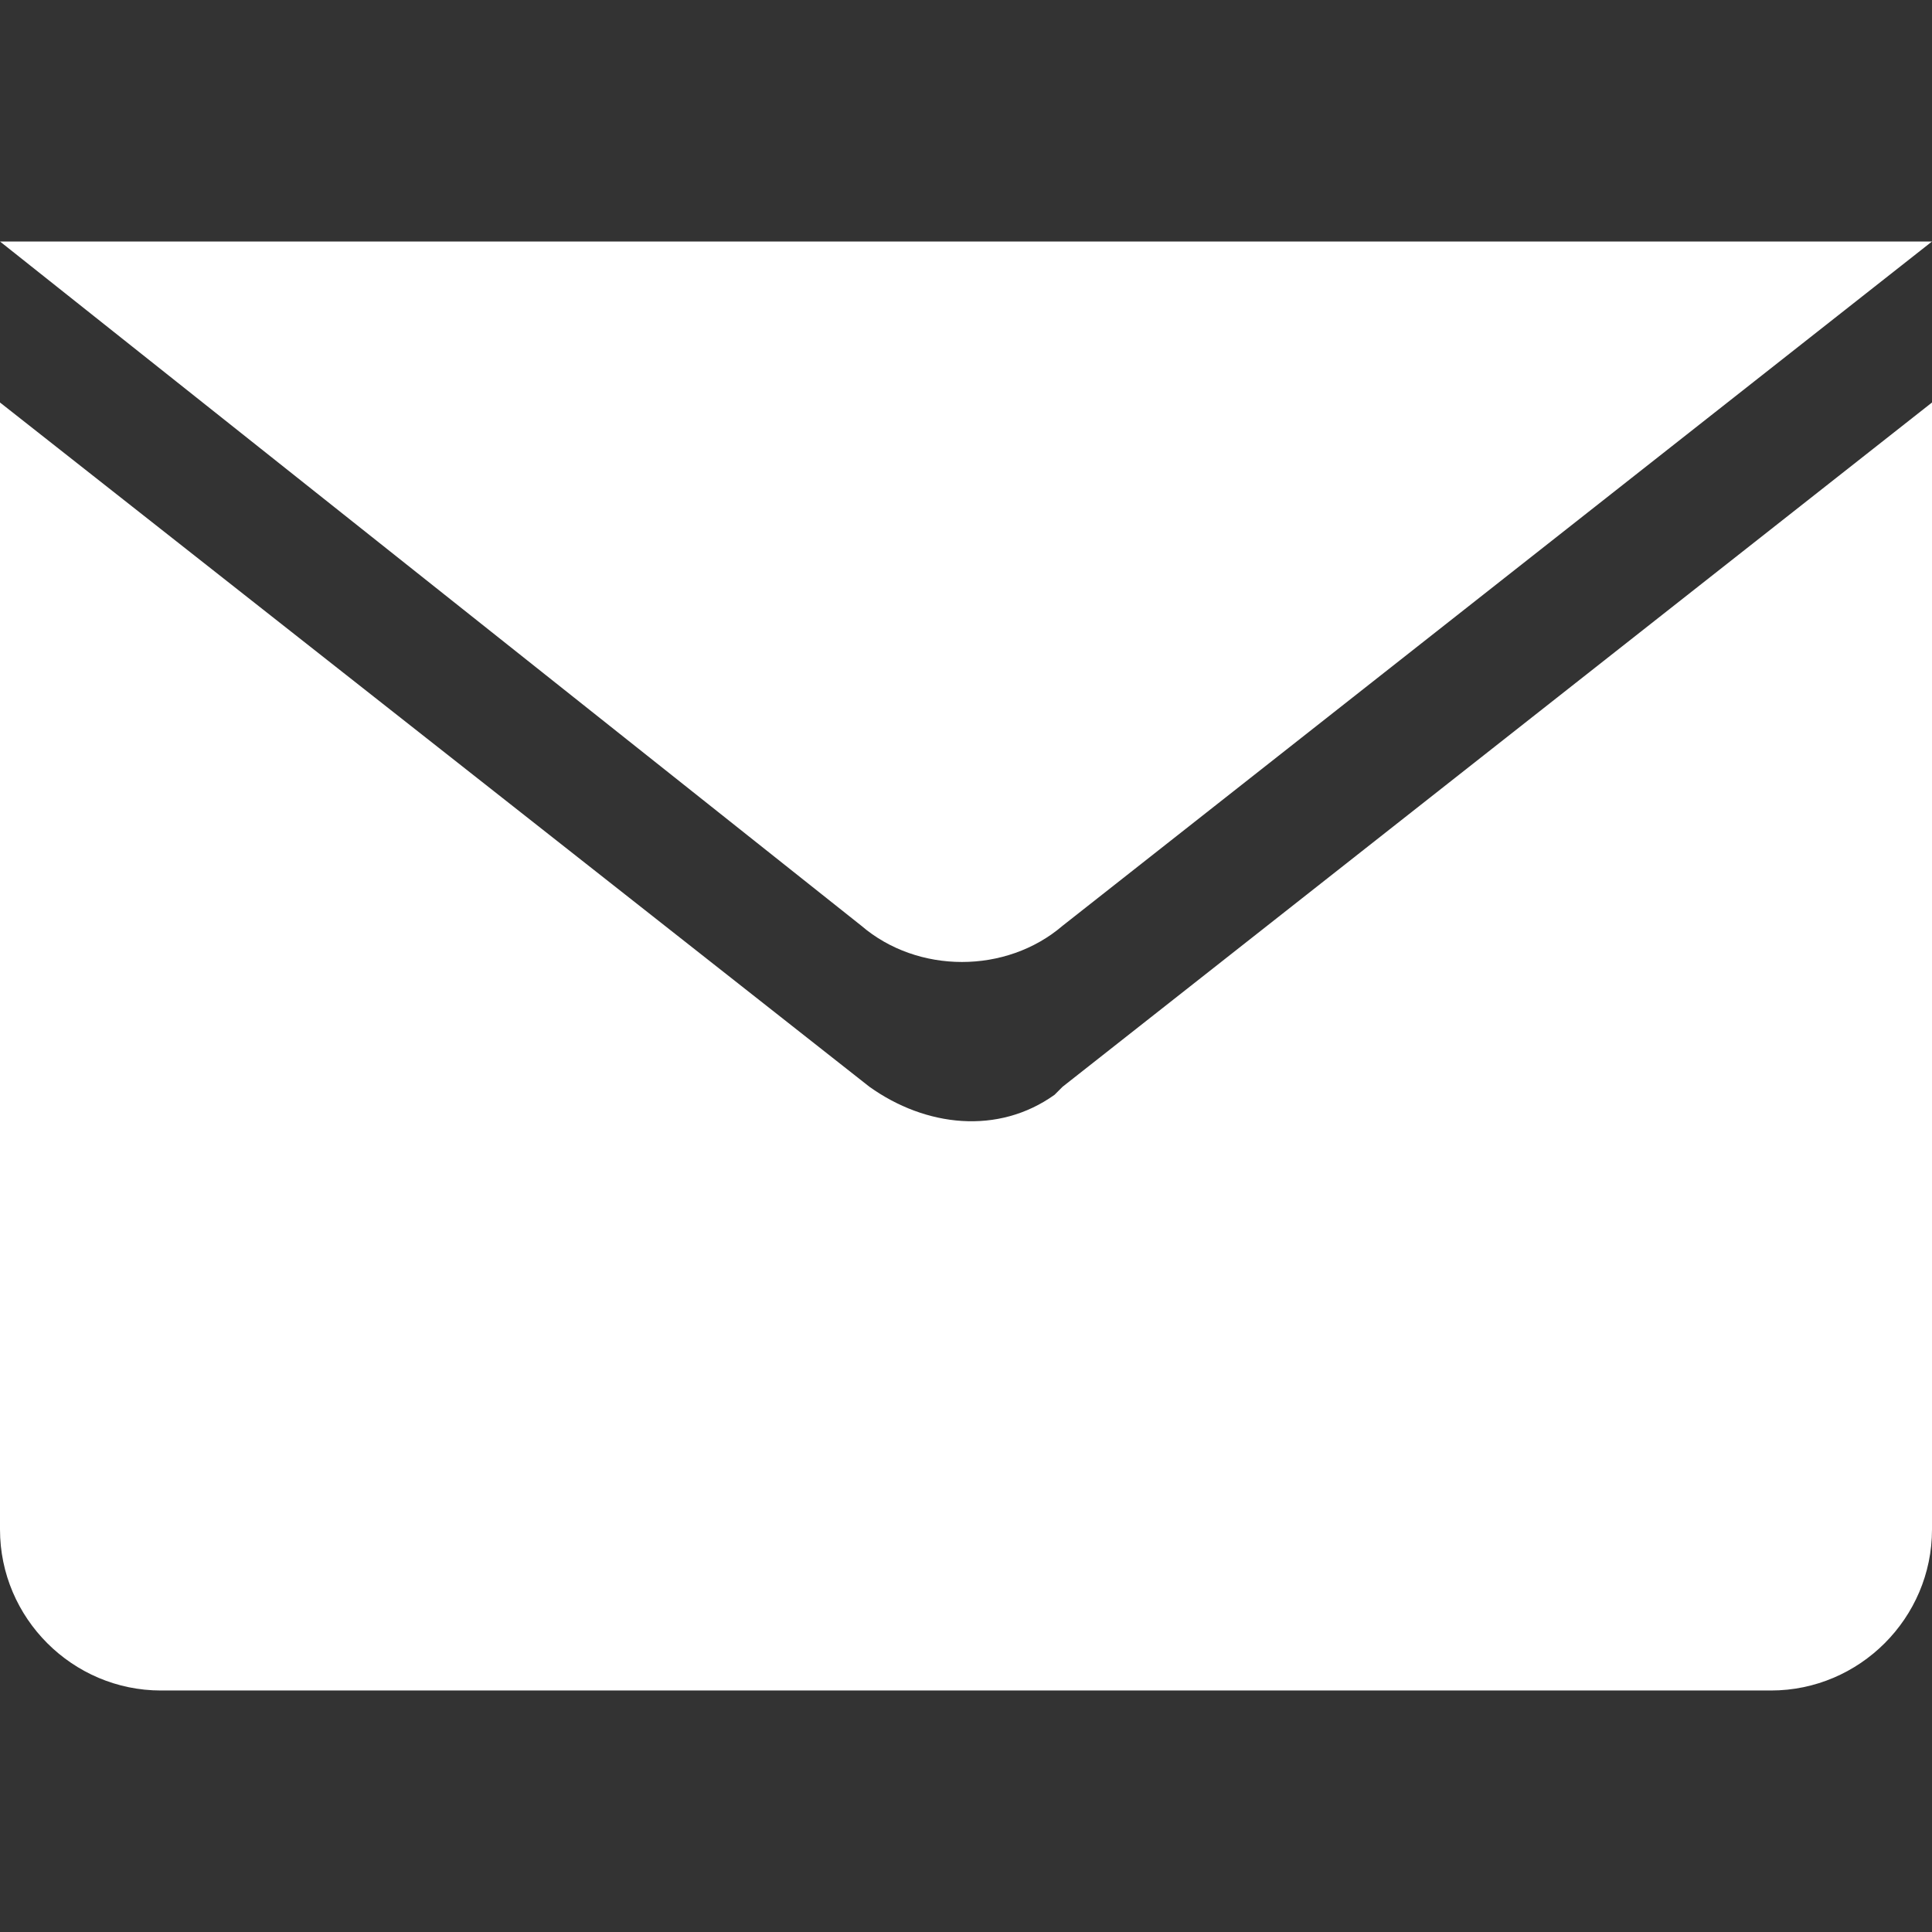<?xml version="1.0" encoding="utf-8"?>
<!-- Generator: Adobe Illustrator 24.0.0, SVG Export Plug-In . SVG Version: 6.00 Build 0)  -->
<svg version="1.1" id="Layer_2" xmlns="http://www.w3.org/2000/svg" xmlns:xlink="http://www.w3.org/1999/xlink" x="0px" y="0px"
	 viewBox="0 0 24 24" style="enable-background:new 0 0 24 24;" xml:space="preserve">
<rect x="0" y="0" width="24" height="24" fill="#333333" stroke="none"/>
<style type="text/css">
	.st0{fill-rule:evenodd;clip-rule:evenodd;fill:#FFF;}
	.st1{fill:none;}
</style>
<g>
	<g id="Symbols">
		<g id="icon_x2F_contact" transform="translate(0, -3)">
			<path id="Combined-Shape" class="st0" d="M24,8v14c0,1.1-0.9,2-2,2H2c-1.1,0-2-0.9-2-2V8l10.8,8.5c0.7,0.5,1.6,0.6,2.3,0.1
				l0.1-0.1L24,8z M24,6l-10.8,8.5c-0.7,0.6-1.8,0.6-2.5,0L0,6H24z"/>
		</g>
	</g>
	<rect class="st1" width="24" height="24"/>
</g>
</svg>

